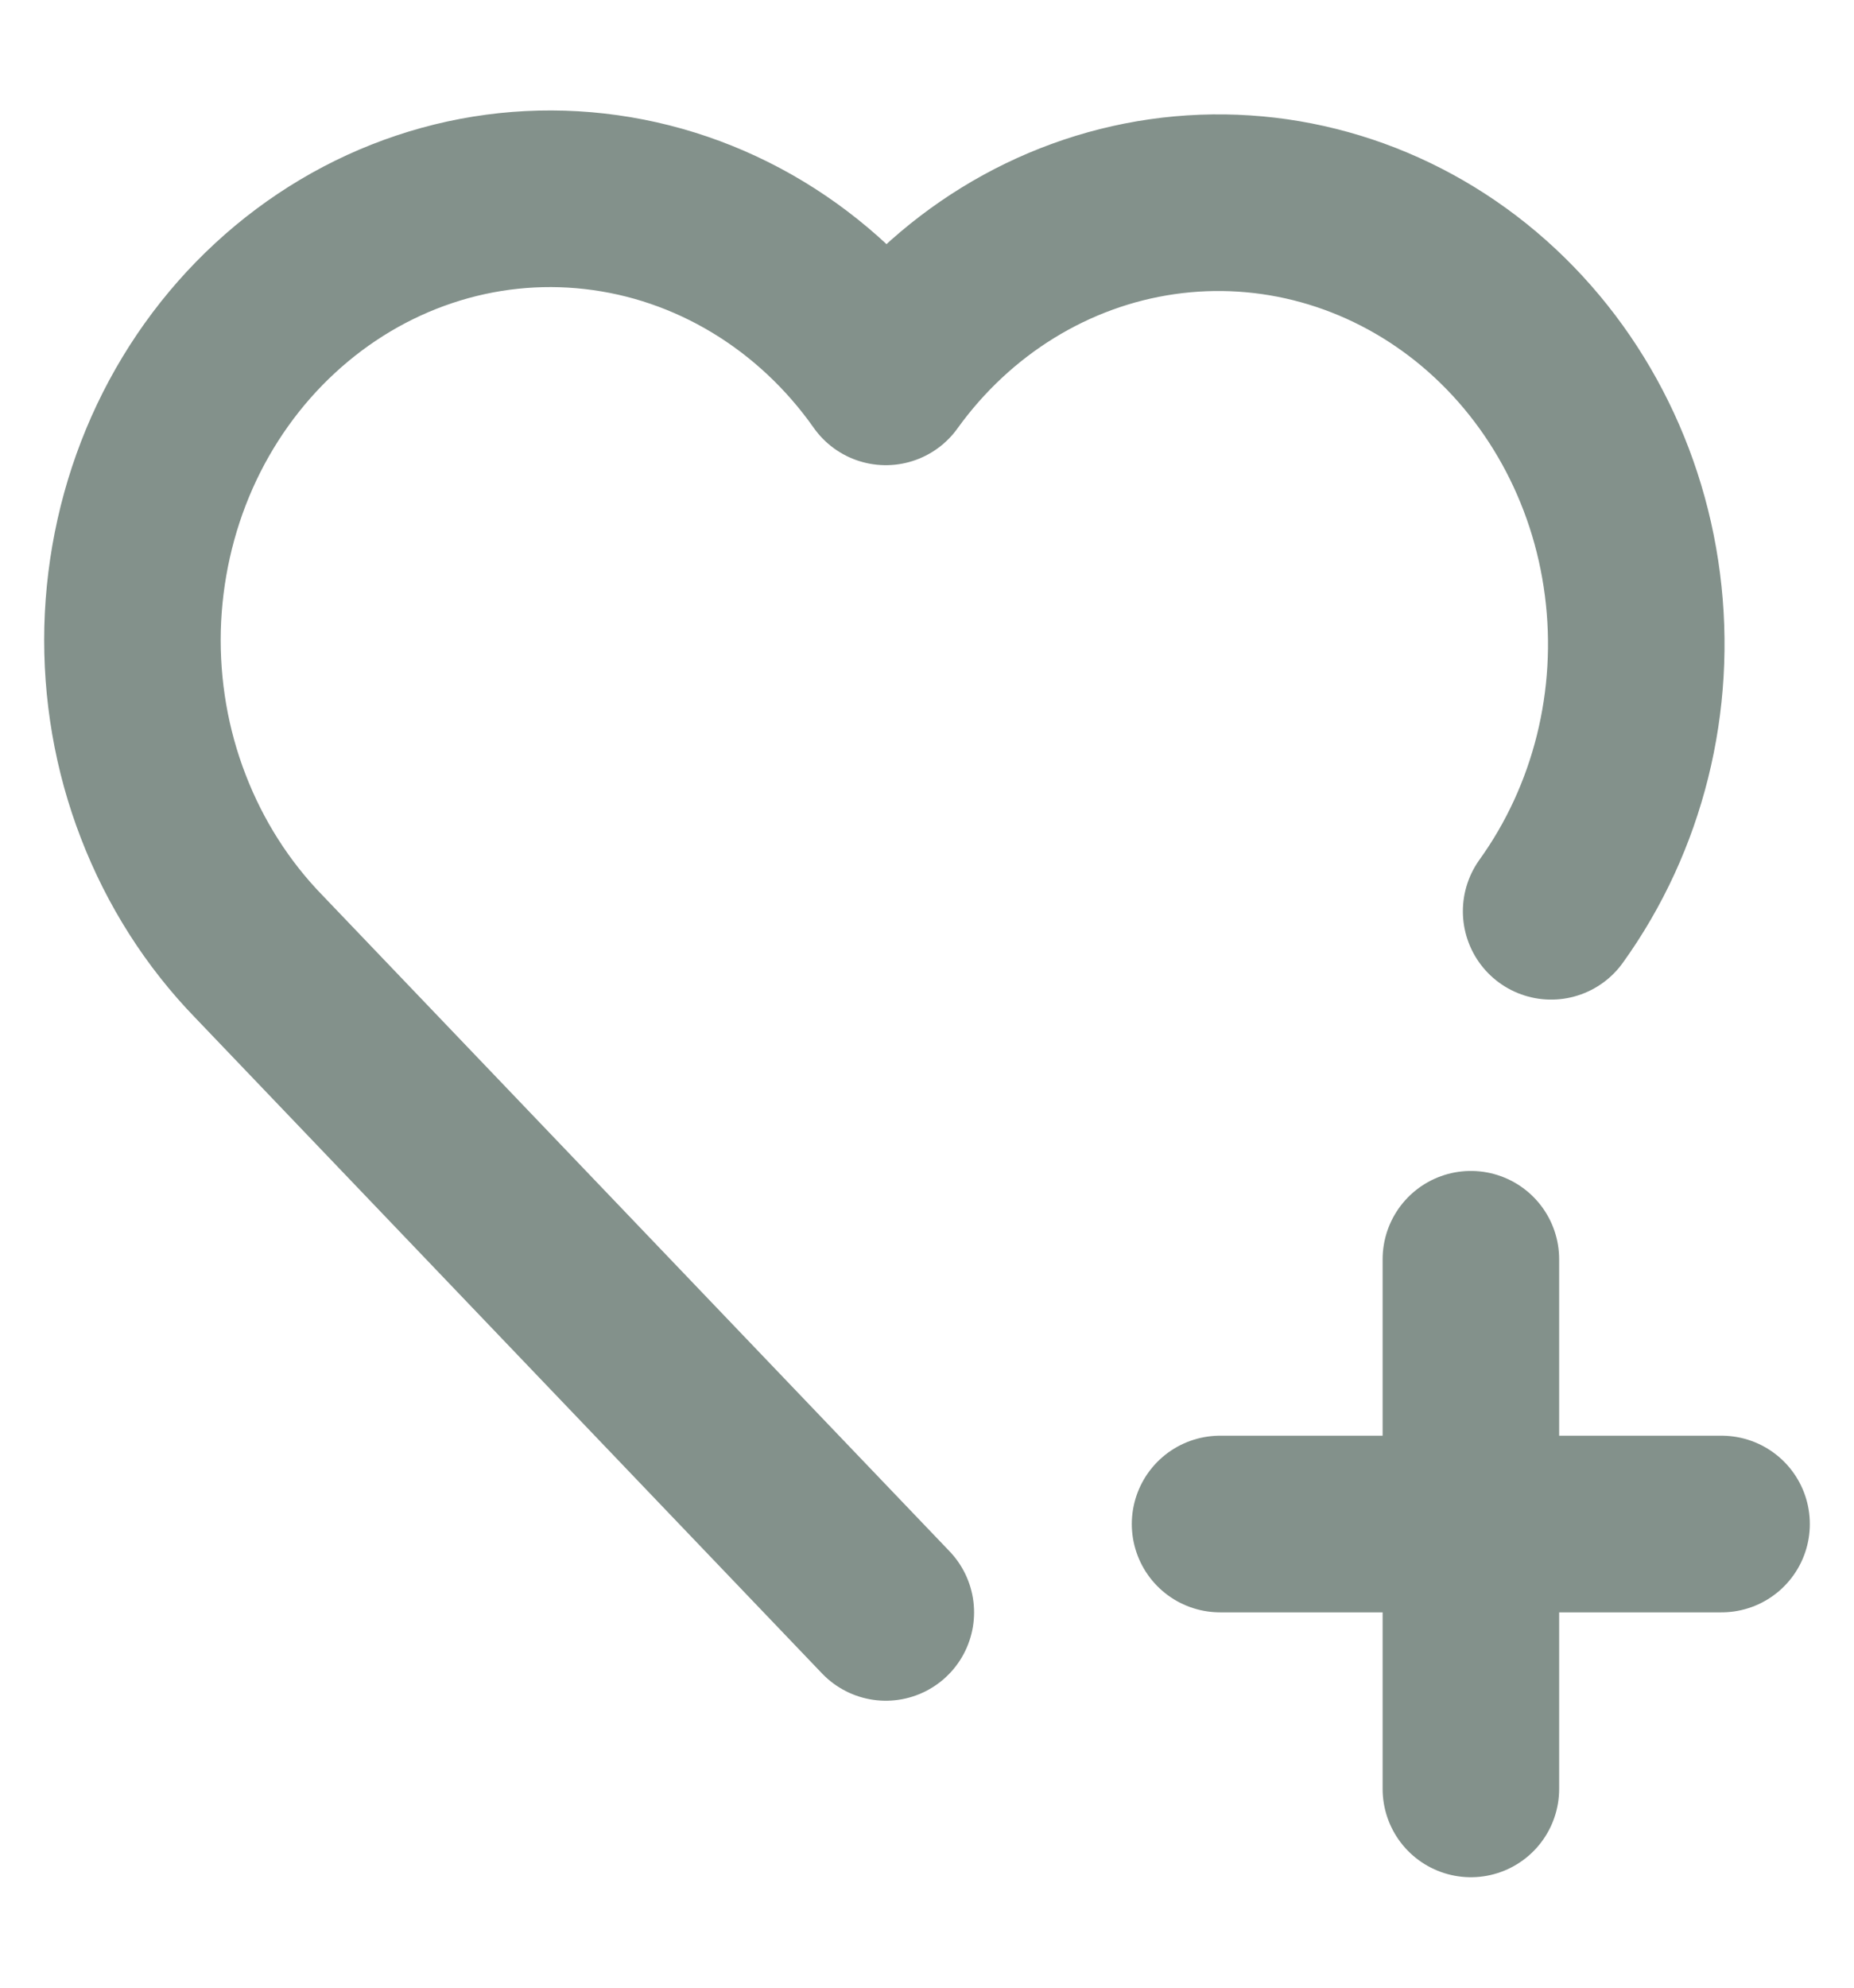 <svg width="14" height="15" viewBox="0 0 14 15" fill="none" xmlns="http://www.w3.org/2000/svg">
<path d="M6.689 12.168L1.955 7.219C1.643 6.898 1.397 6.512 1.233 6.086C1.068 5.66 0.99 5.203 1.001 4.744C1.013 4.284 1.114 3.832 1.299 3.415C1.484 2.999 1.749 2.628 2.077 2.325C2.405 2.022 2.788 1.794 3.204 1.655C3.619 1.516 4.057 1.47 4.49 1.519C4.924 1.568 5.343 1.711 5.721 1.939C6.099 2.167 6.429 2.475 6.689 2.844C7.195 2.141 7.946 1.679 8.775 1.56C9.604 1.441 10.444 1.674 11.111 2.209C11.777 2.744 12.215 3.536 12.327 4.411C12.44 5.287 12.219 6.174 11.713 6.877M9.213 11.501H13M11.107 9.503V13.5" stroke="#83918B" stroke-width="1.333" stroke-linecap="round" stroke-linejoin="round"/>
</svg>
